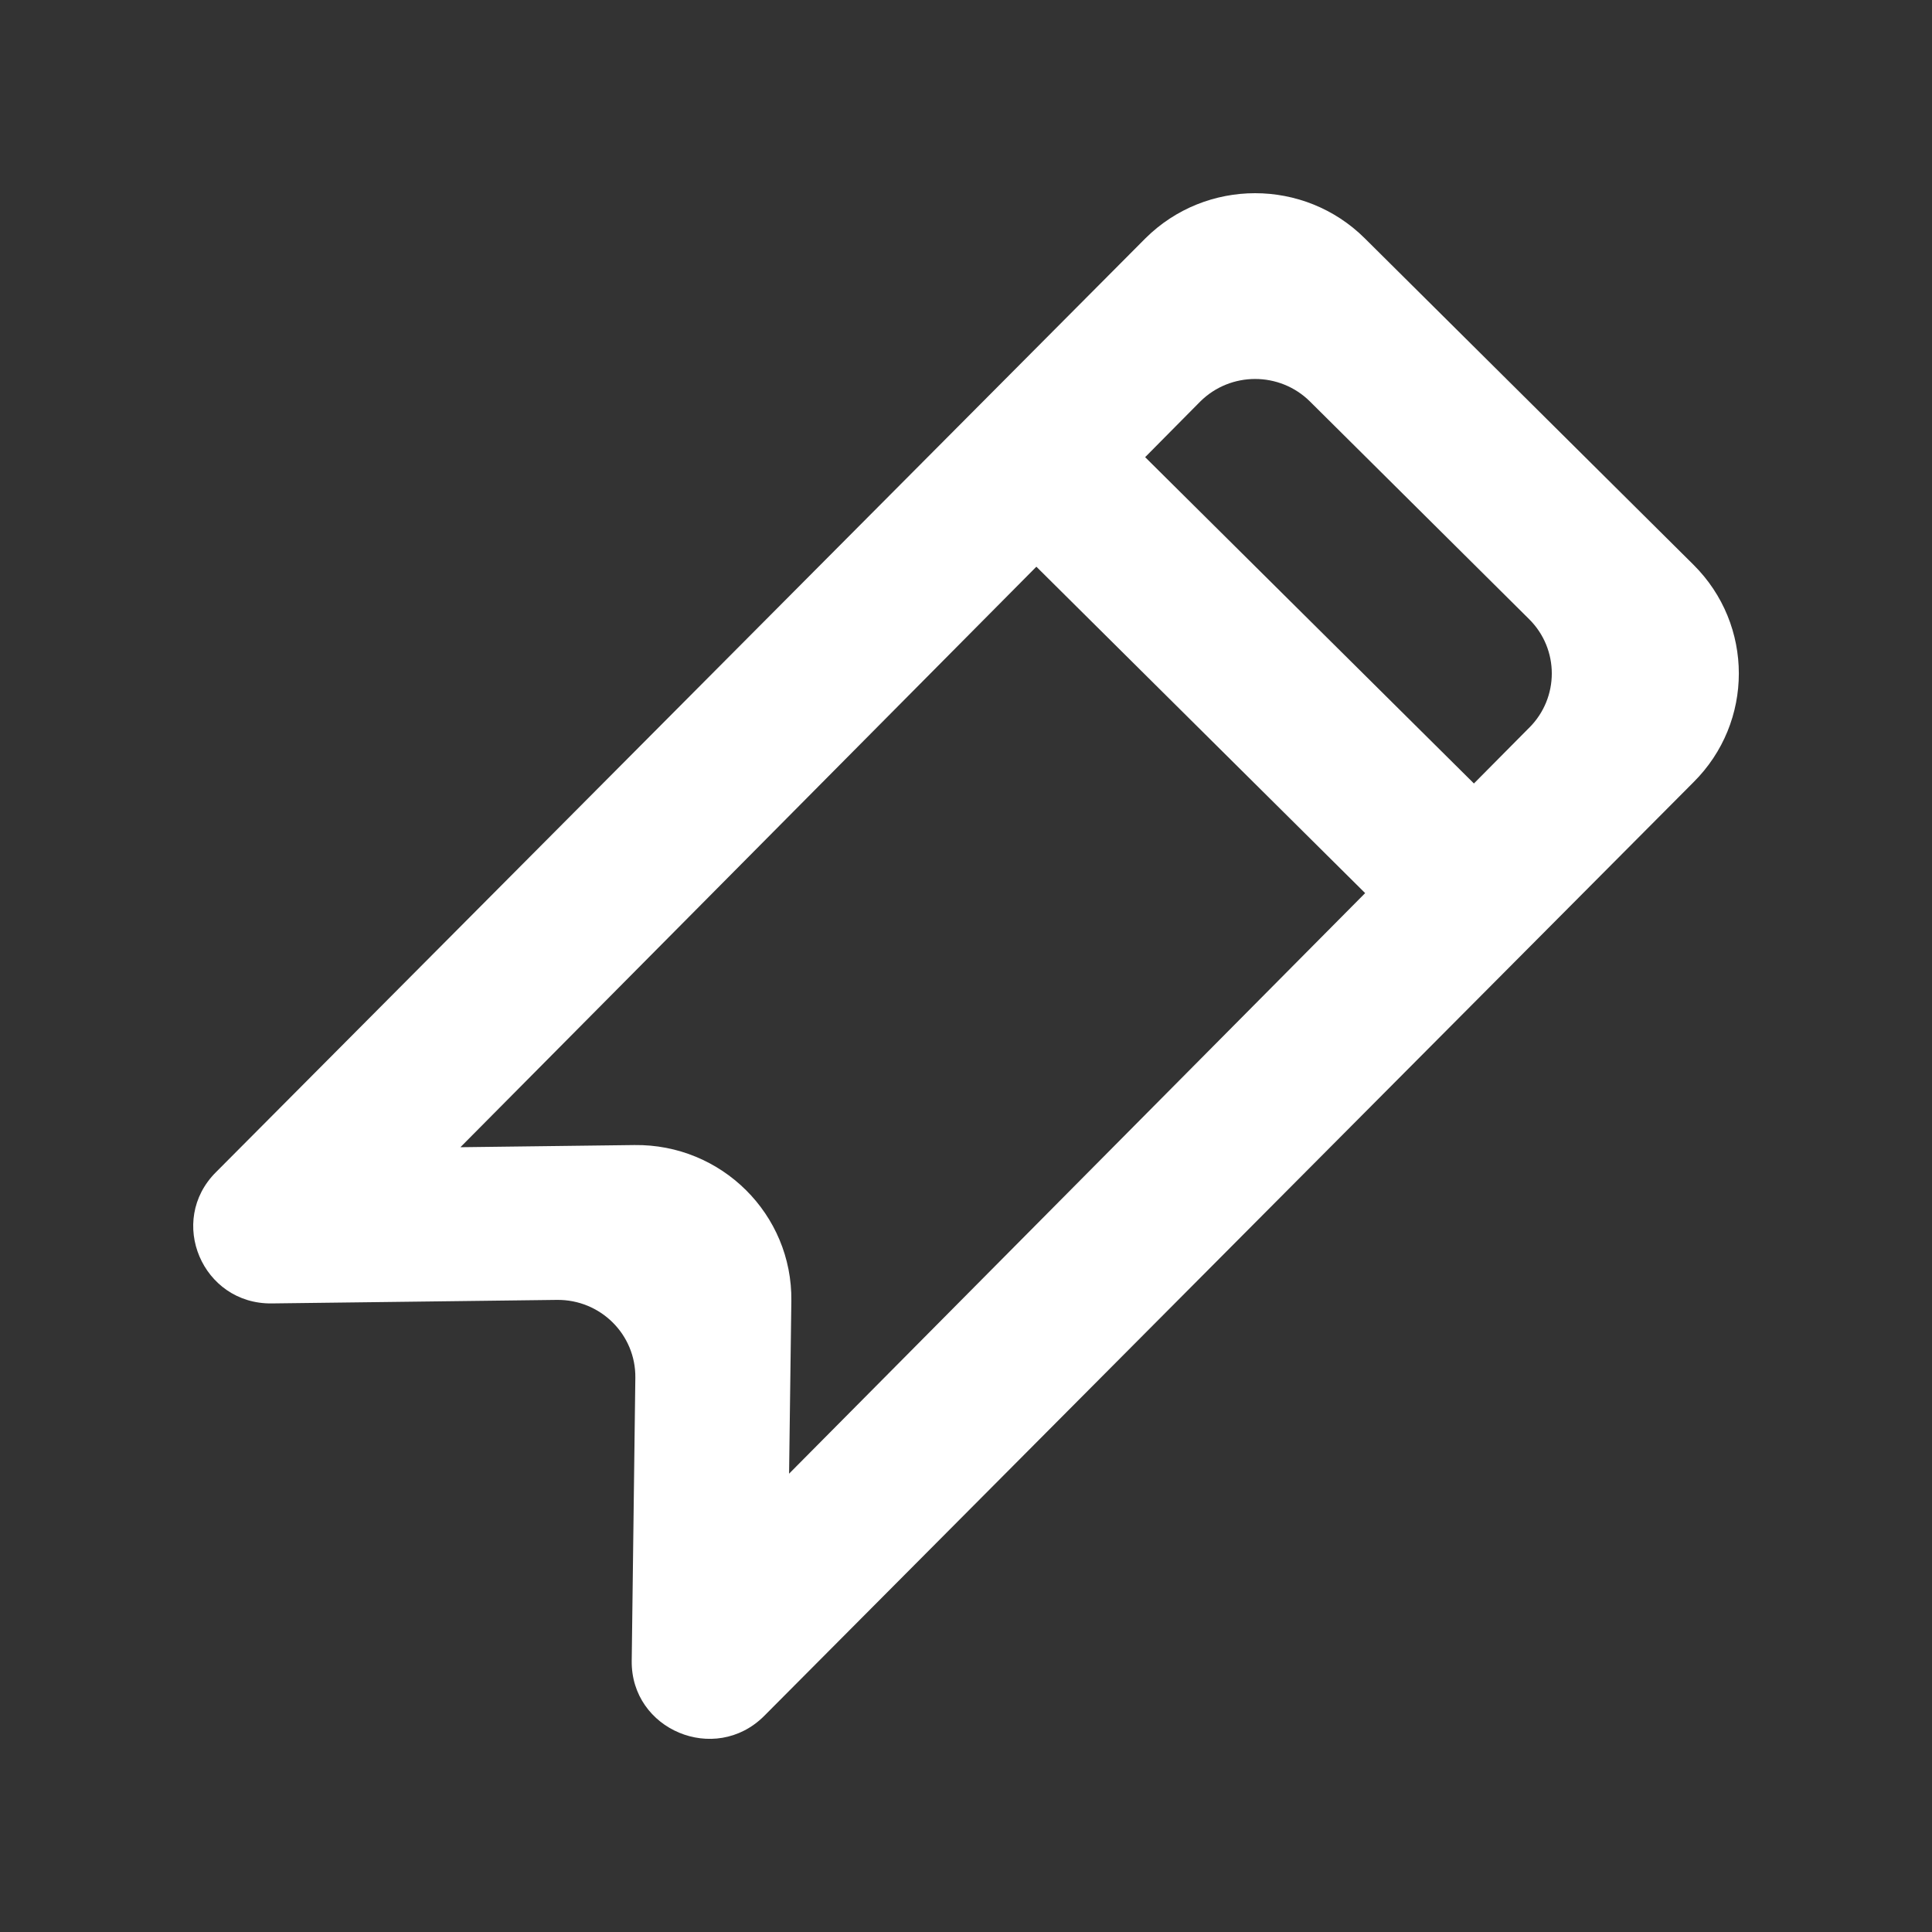 <!-- Generated by IcoMoon.io -->
<svg version="1.1" xmlns="http://www.w3.org/2000/svg" width="40" height="40" viewBox="0 0 40 40">
<rect x="0" y="0" width="40" height="40" fill="#333333" stroke="none"/>
<title>mp-bookmark-8</title>
<path fill="#fff" d="M31.658 15.069l-1.142 1.152-6.807-6.756 1.142-1.153c0.627-0.621 1.643-0.621 2.27 0l4.537 4.506c0.627 0.621 0.627 1.629 0 2.252v0zM16.337 30.509l0.047-3.577c0.022-1.79-1.445-3.248-3.249-3.225l-3.603 0.045 11.925-12.019 6.807 6.758-11.926 12.019zM35.060 11.691l-6.805-6.758c-1.253-1.244-3.286-1.244-4.539 0l-19.243 19.334c-1.017 1.011-0.284 2.738 1.155 2.719l5.901-0.073c0.903-0.011 1.636 0.717 1.625 1.612l-0.075 5.86c-0.018 1.429 1.721 2.157 2.739 1.145l19.243-19.334c1.253-1.244 1.253-3.26 0-4.504v0z"></path>
</svg>

